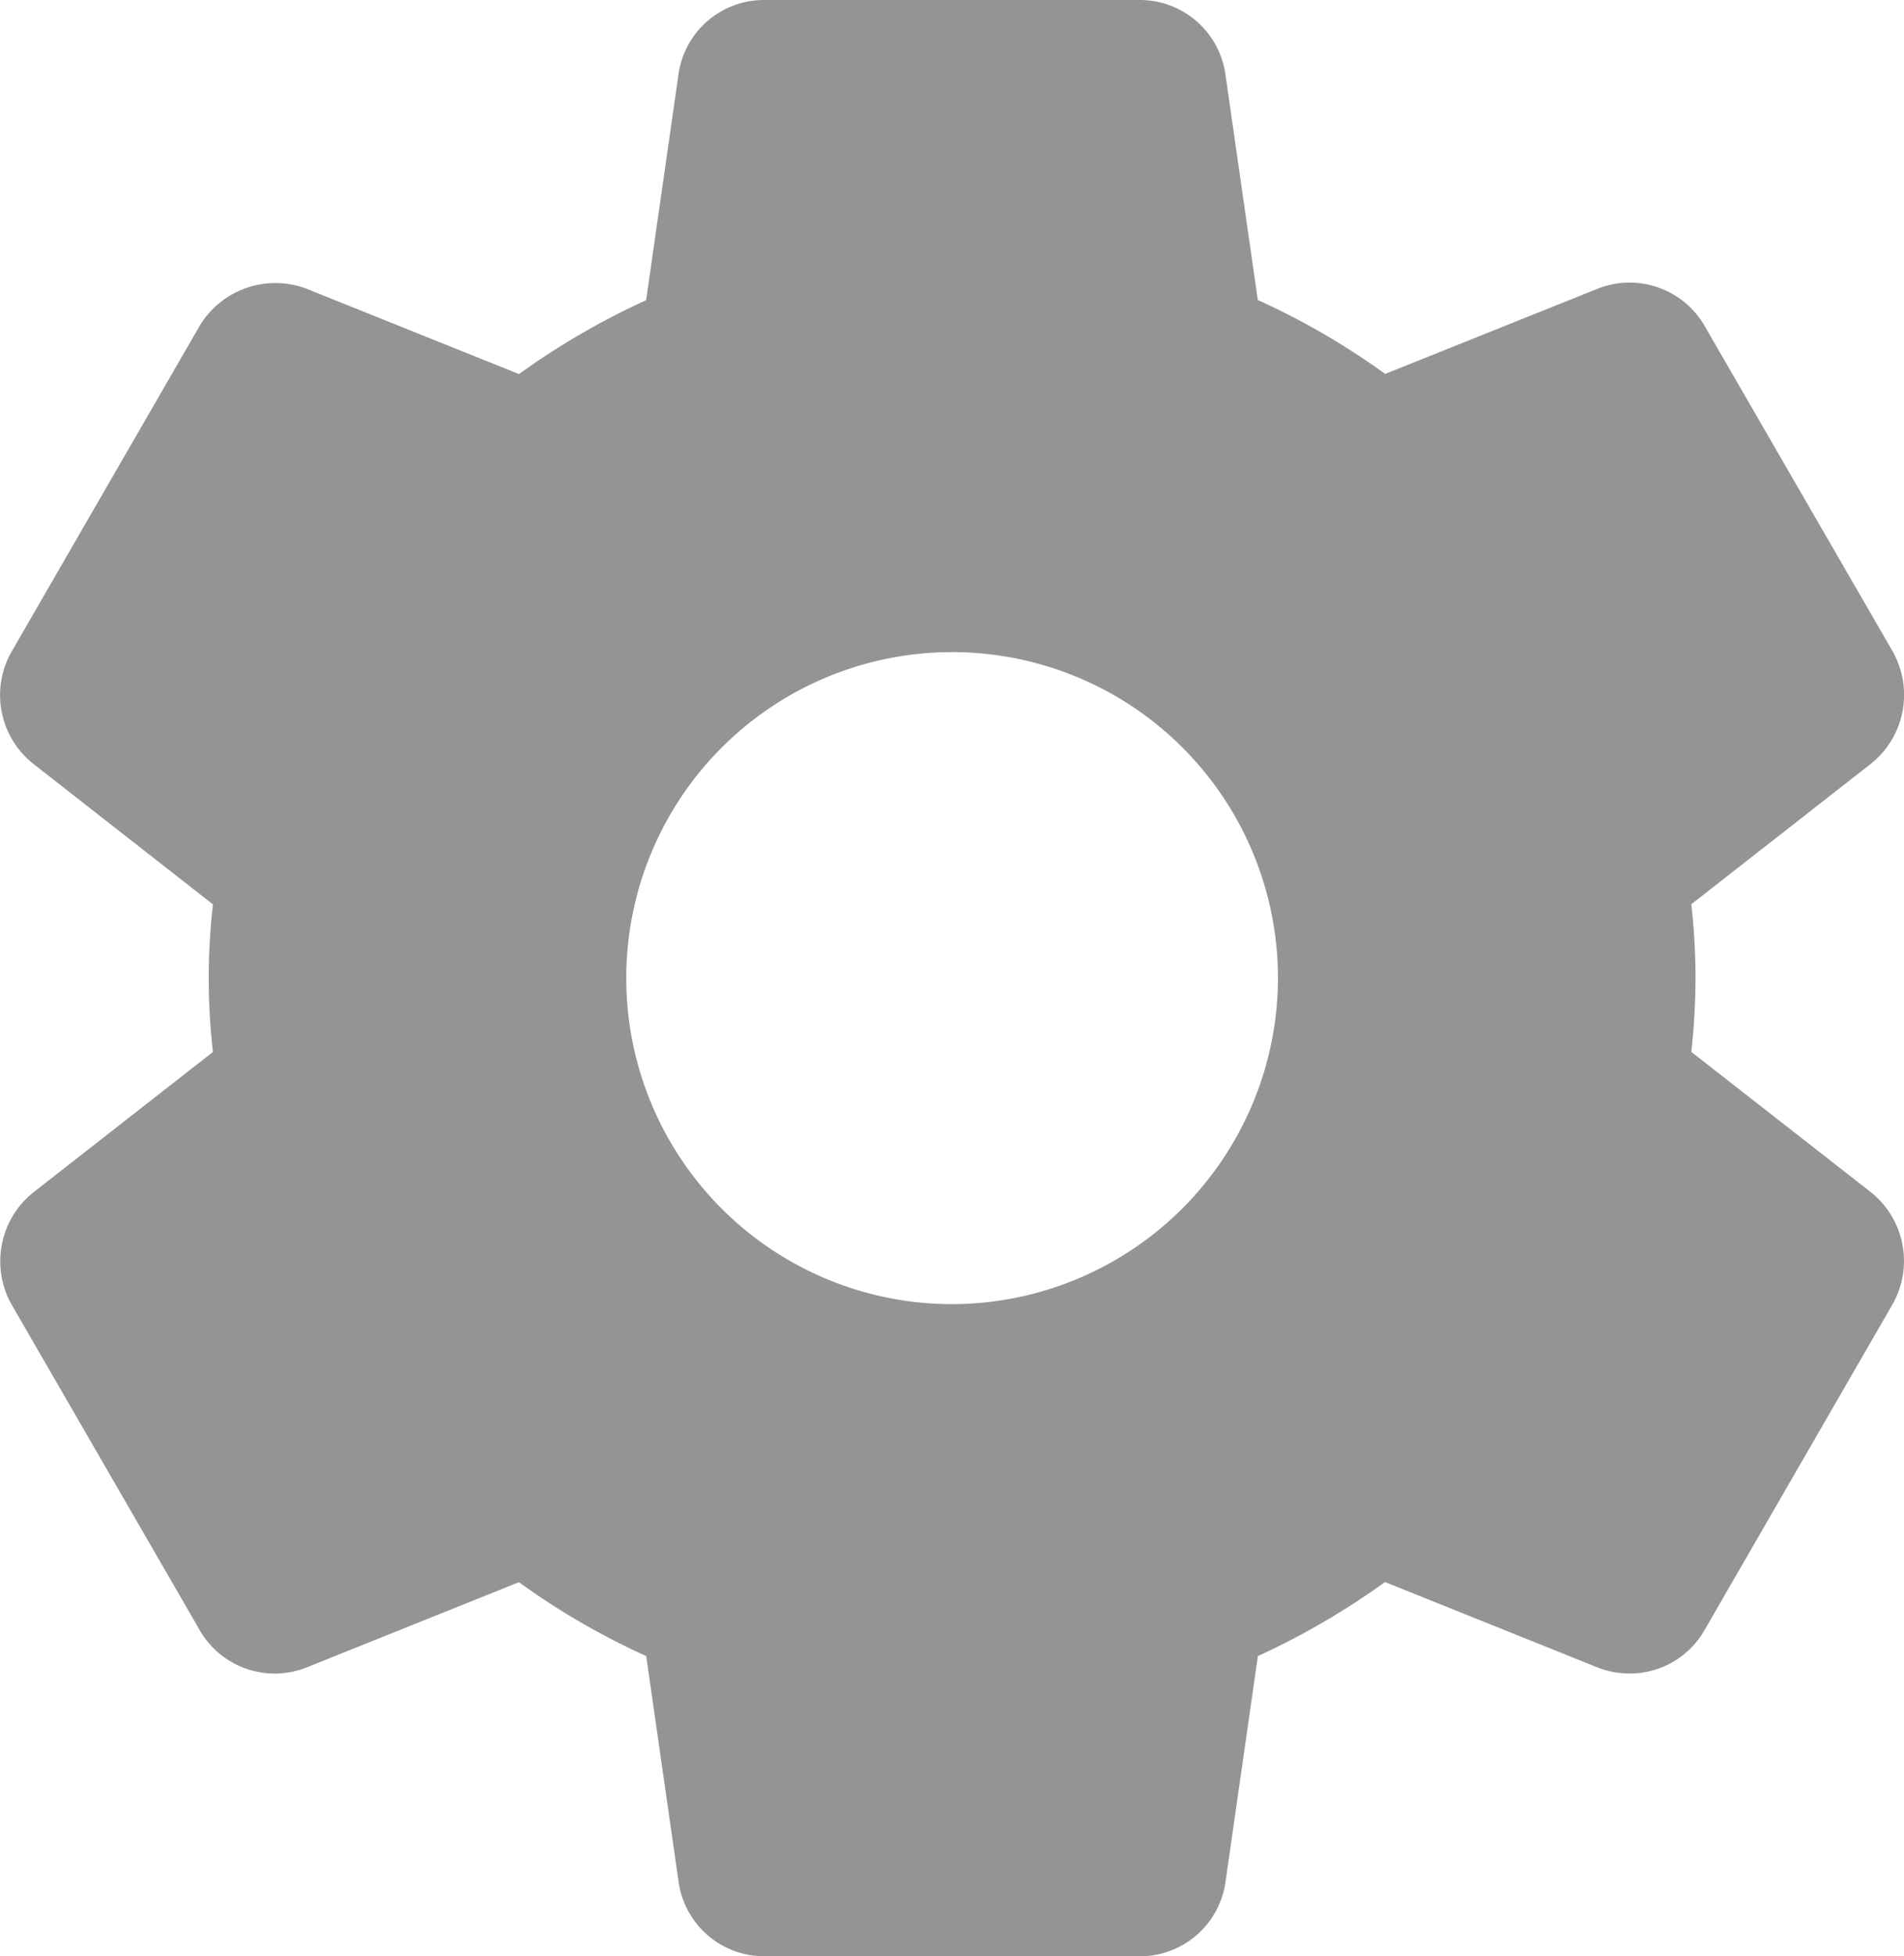 <svg xmlns="http://www.w3.org/2000/svg" width="26.241" height="26.947" viewBox="0 0 26.241 26.947"><defs><style>.a{fill:#949494;}</style></defs><g transform="translate(-6.71)"><g transform="translate(6.71)"><path class="a" d="M32.5,16.427,30.02,14.49a9.753,9.753,0,0,0,.058-1.017,9.457,9.457,0,0,0-.058-1.017L32.5,10.517a1.215,1.215,0,0,0,.293-1.547L30.217,4.514a1.194,1.194,0,0,0-1.49-.536L25.8,5.151a10.02,10.02,0,0,0-1.755-1.018l-.445-3.1A1.192,1.192,0,0,0,22.414,0H17.249a1.189,1.189,0,0,0-1.188,1.024l-.446,3.111a10.33,10.33,0,0,0-1.752,1.018L10.934,3.977A1.218,1.218,0,0,0,9.455,4.5L6.876,8.966a1.207,1.207,0,0,0,.292,1.555l2.477,1.937a8.884,8.884,0,0,0,0,2.033L7.165,16.429a1.215,1.215,0,0,0-.292,1.547l2.576,4.456a1.192,1.192,0,0,0,1.49.536l2.923-1.173a10.109,10.109,0,0,0,1.754,1.018l.445,3.1a1.192,1.192,0,0,0,1.19,1.035h5.165A1.19,1.19,0,0,0,23.6,25.923l.446-3.11a10.379,10.379,0,0,0,1.752-1.02l2.931,1.177a1.206,1.206,0,0,0,.44.083,1.185,1.185,0,0,0,1.039-.609l2.587-4.48A1.212,1.212,0,0,0,32.5,16.427ZM19.832,17.965a4.491,4.491,0,1,1,4.491-4.491A4.5,4.5,0,0,1,19.832,17.965Z" transform="translate(-6.71)"/></g></g></svg>